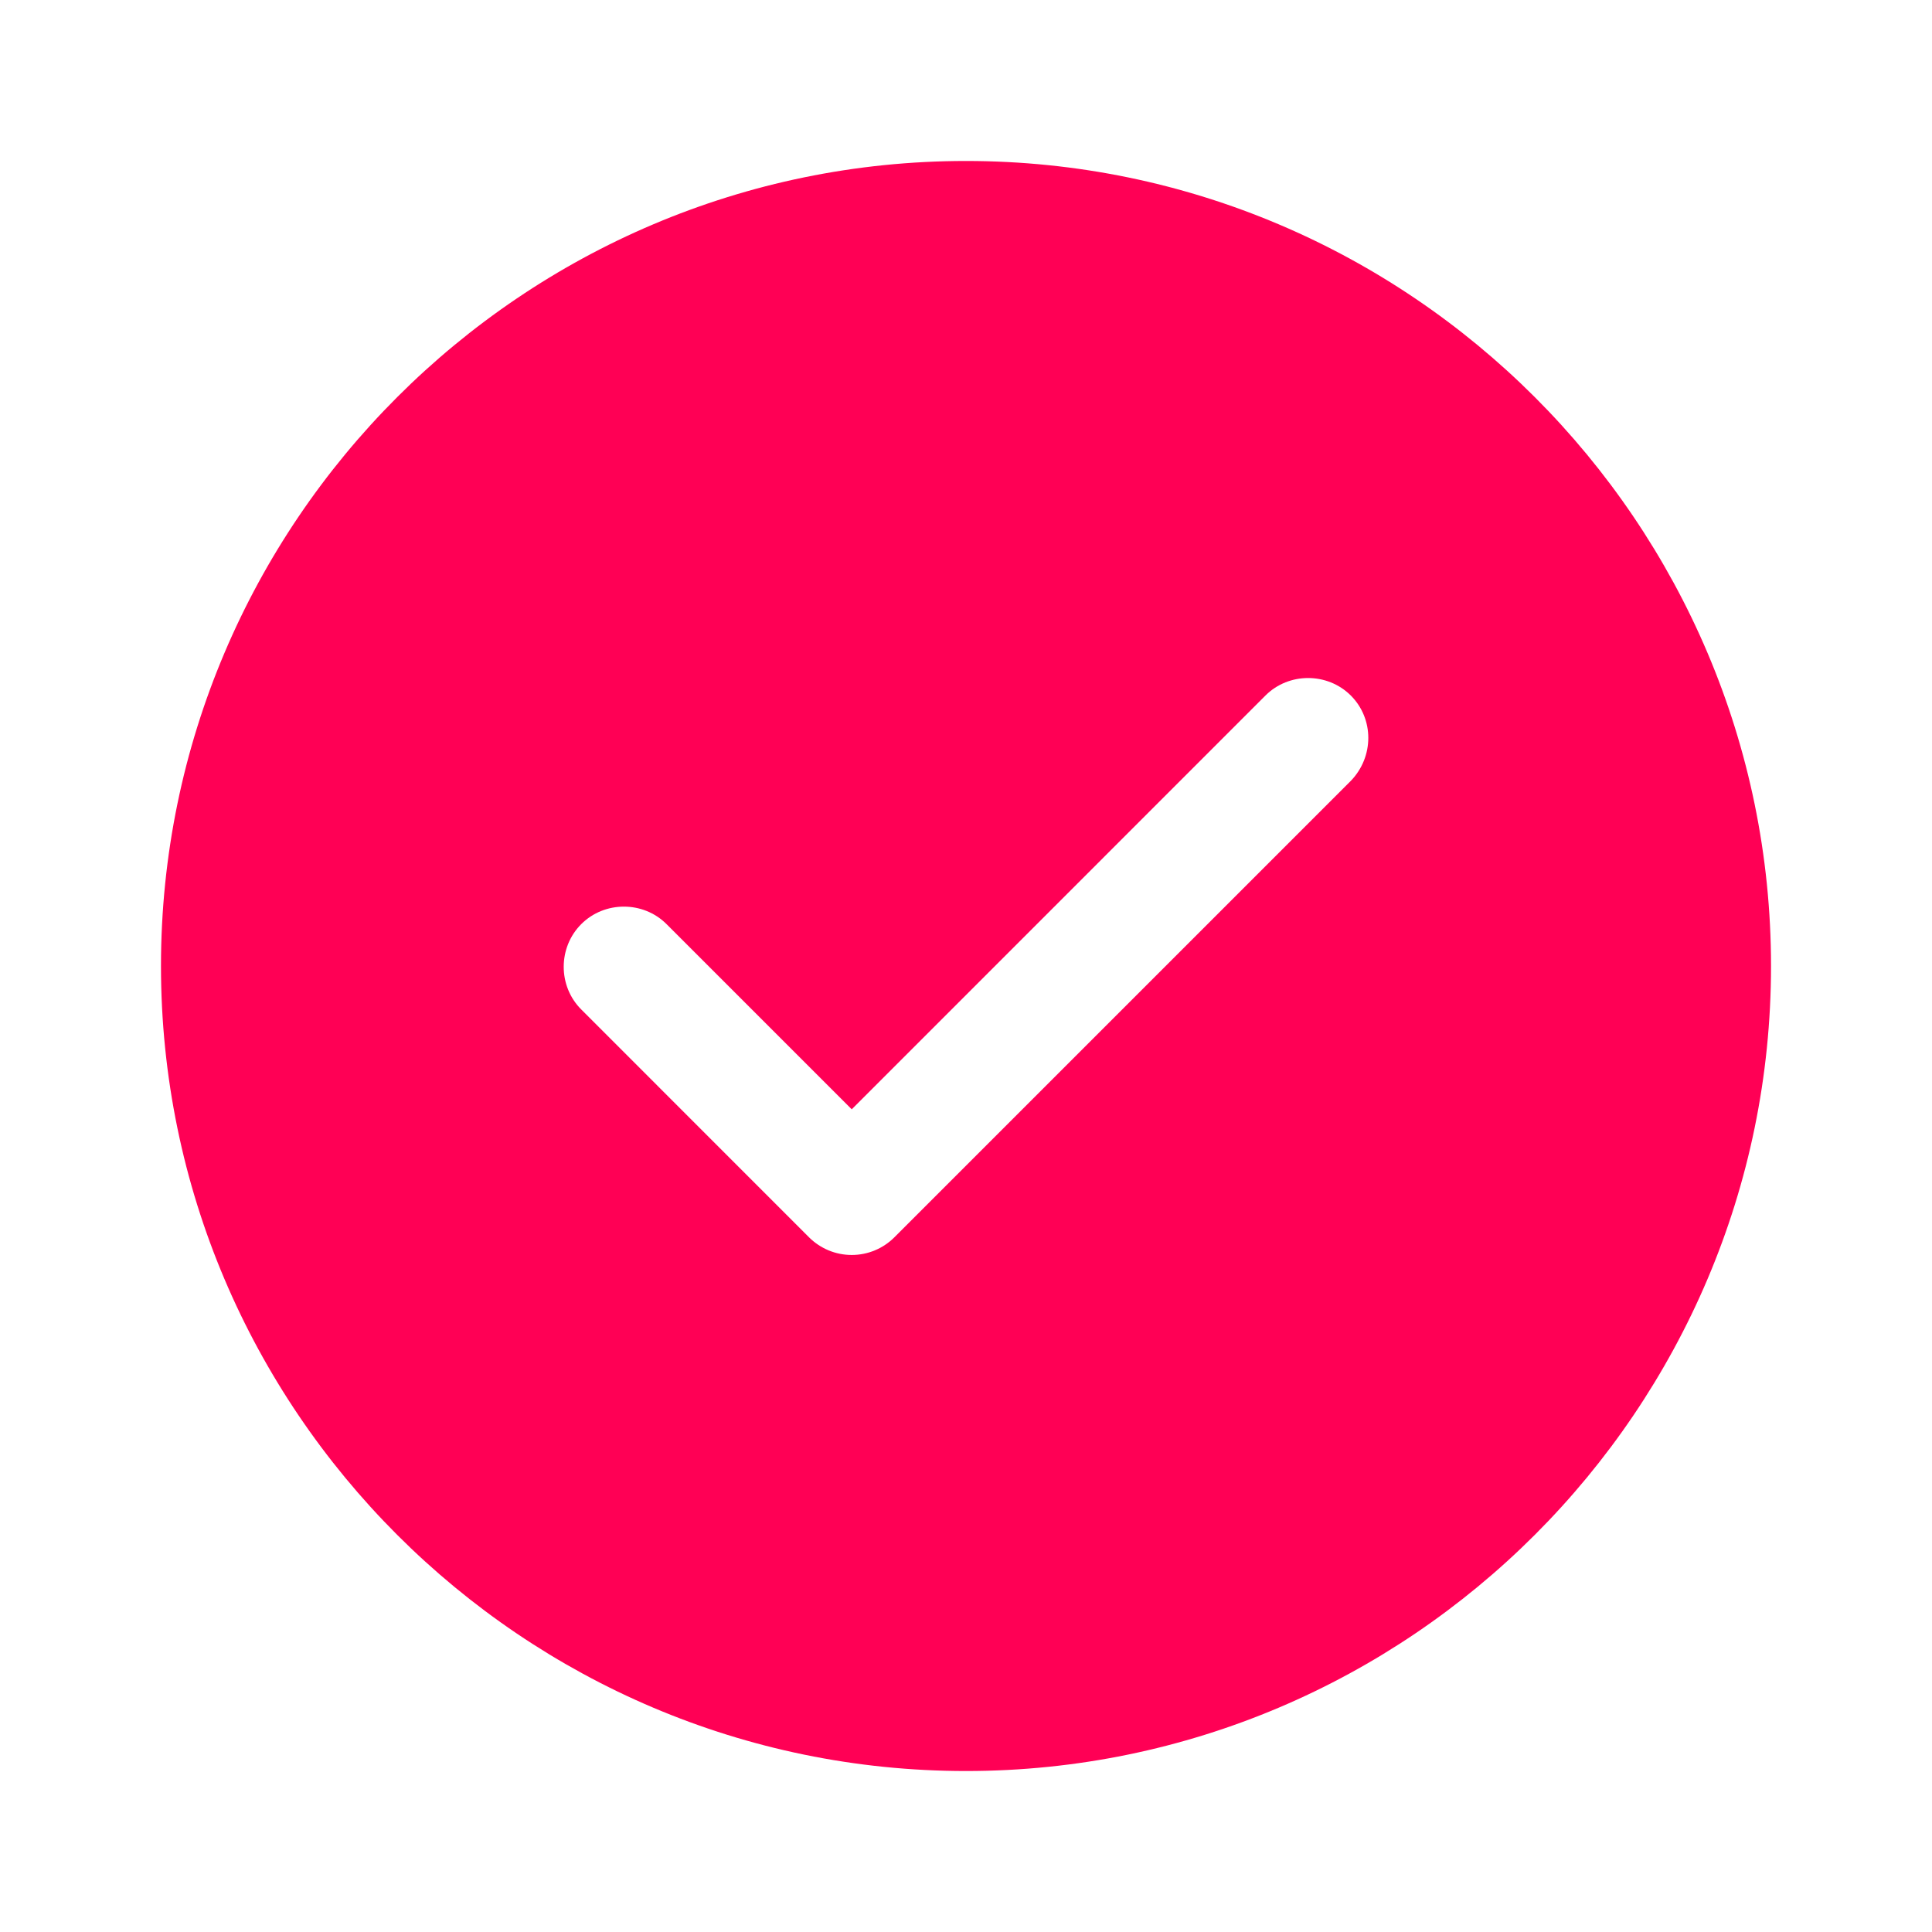 <svg width="28" height="28" viewBox="0 0 28 28" fill="none" xmlns="http://www.w3.org/2000/svg">
<path d="M14 2.333C7.572 2.333 2.333 7.572 2.333 14C2.333 20.428 7.572 25.667 14 25.667C20.428 25.667 25.667 20.428 25.667 14C25.667 7.572 20.428 2.333 14 2.333ZM19.577 11.317L12.962 17.932C12.799 18.095 12.577 18.188 12.344 18.188C12.11 18.188 11.889 18.095 11.725 17.932L8.424 14.63C8.085 14.292 8.085 13.732 8.424 13.393C8.762 13.055 9.322 13.055 9.66 13.393L12.344 16.077L18.34 10.08C18.678 9.742 19.238 9.742 19.577 10.08C19.915 10.418 19.915 10.967 19.577 11.317Z" fill="#FF0055"/>
</svg>
